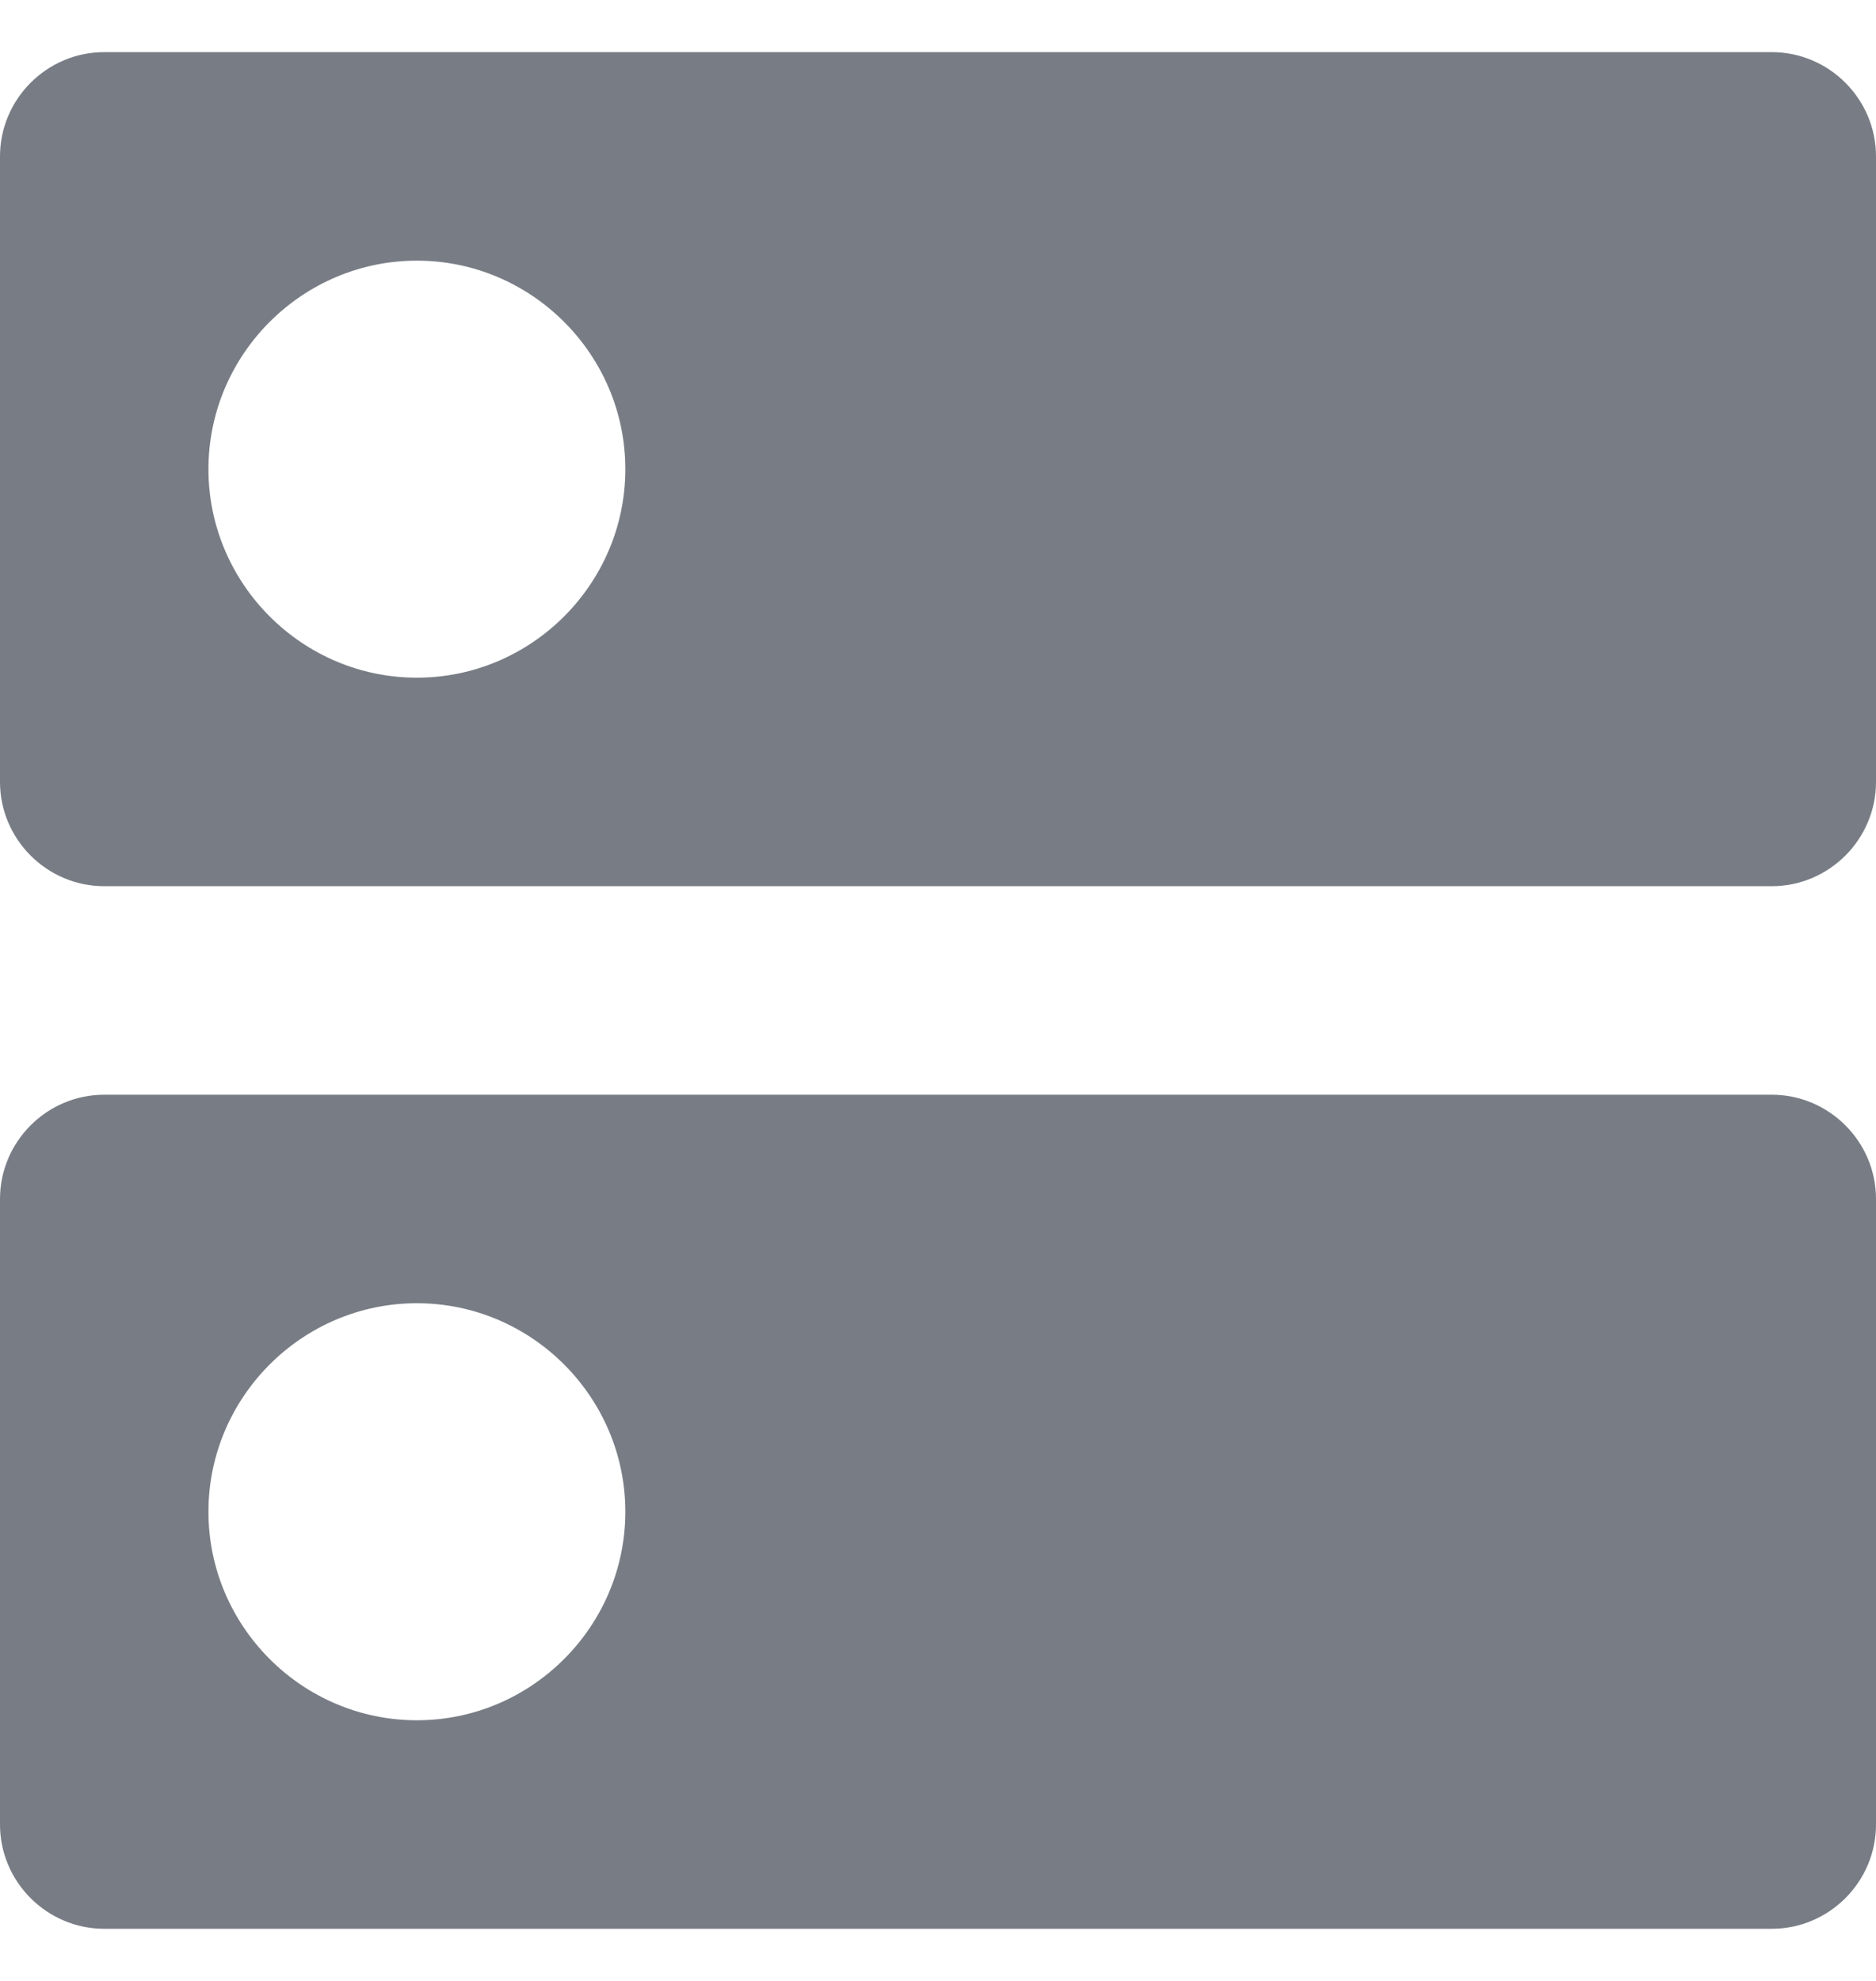 <svg width="18" height="19" viewBox="0 0 18 19" fill="none" xmlns="http://www.w3.org/2000/svg">
<path d="M17 10.5H1C0.45 10.5 0 10.95 0 11.5V17.5C0 18.05 0.45 18.5 1 18.5H17C17.55 18.5 18 18.05 18 17.5V11.5C18 10.95 17.55 10.5 17 10.5ZM4 16.5C2.9 16.5 2 15.6 2 14.5C2 13.4 2.9 12.5 4 12.5C5.1 12.5 6 13.4 6 14.5C6 15.6 5.1 16.5 4 16.5ZM17 0.5H1C0.45 0.5 0 0.95 0 1.5V7.5C0 8.05 0.45 8.5 1 8.5H17C17.55 8.5 18 8.05 18 7.5V1.5C18 0.95 17.55 0.5 17 0.5ZM4 6.5C2.9 6.5 2 5.6 2 4.5C2 3.4 2.9 2.5 4 2.5C5.1 2.5 6 3.4 6 4.5C6 5.6 5.1 6.5 4 6.5Z" fill="#101827" fill-opacity="0.56"/>
</svg>

